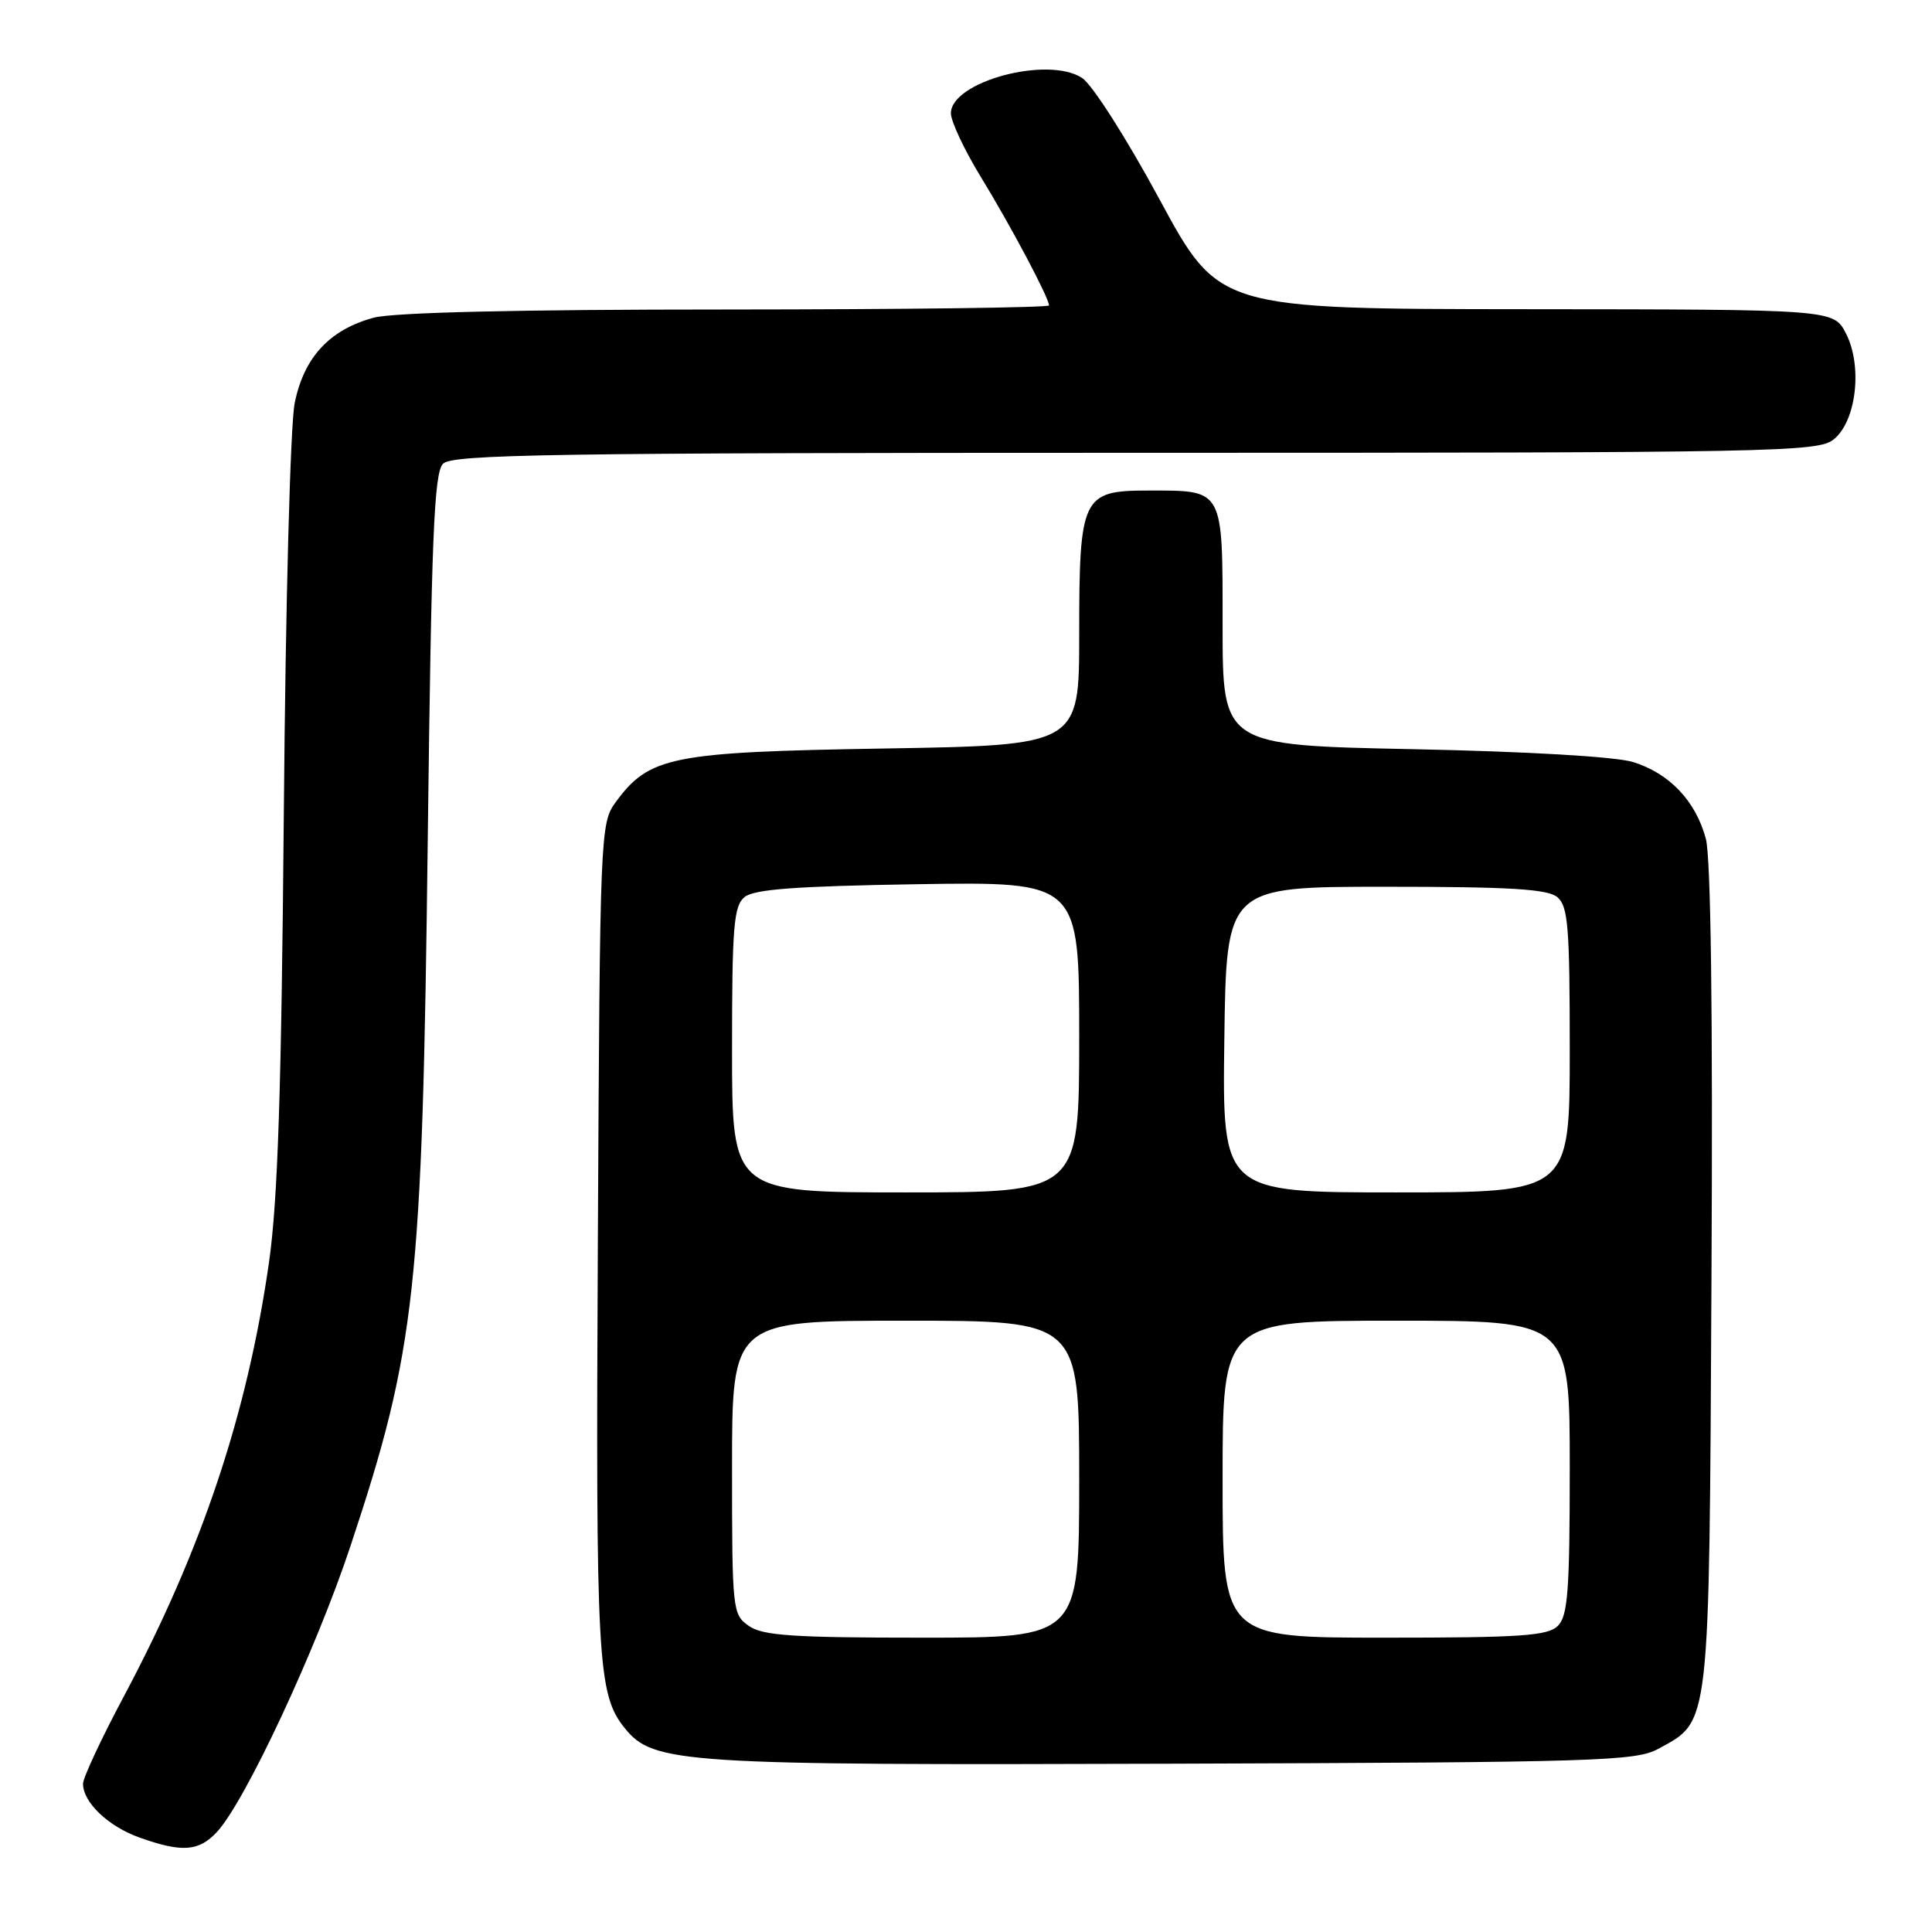 <?xml version="1.0" encoding="UTF-8" standalone="no"?>
<!DOCTYPE svg PUBLIC "-//W3C//DTD SVG 1.1//EN" "http://www.w3.org/Graphics/SVG/1.1/DTD/svg11.dtd" >
<svg xmlns="http://www.w3.org/2000/svg" xmlns:xlink="http://www.w3.org/1999/xlink" version="1.1" viewBox="0 0 256 256">
 <g >
 <path fill="currentColor"
d=" M 28.74 242.75 C 32.47 238.75 41.89 218.58 46.44 204.86 C 55.11 178.74 55.96 170.93 56.68 111.19 C 57.17 71.07 57.51 62.63 58.71 61.44 C 59.93 60.21 73.25 60.00 150.46 60.00 C 235.75 60.00 240.90 59.90 242.99 58.21 C 245.99 55.78 246.82 48.48 244.59 44.17 C 242.95 41.00 242.95 41.00 202.22 40.97 C 161.50 40.94 161.50 40.94 153.65 26.43 C 149.25 18.29 144.74 11.22 143.38 10.33 C 138.85 7.36 126.00 10.82 126.00 15.01 C 126.00 16.08 127.78 19.87 129.95 23.42 C 133.93 29.92 139.00 39.47 139.00 40.47 C 139.00 40.76 119.76 41.00 96.25 41.01 C 68.59 41.01 52.09 41.40 49.50 42.10 C 43.66 43.69 40.27 47.36 39.05 53.40 C 38.47 56.28 37.84 79.82 37.61 107.50 C 37.29 144.63 36.81 159.12 35.64 167.30 C 32.75 187.41 26.76 205.33 16.44 224.72 C 13.45 230.33 11.00 235.57 11.00 236.35 C 11.00 238.83 14.36 242.02 18.50 243.49 C 24.13 245.49 26.34 245.33 28.74 242.75 Z  M 219.73 231.73 C 226.65 227.95 226.47 229.54 226.78 169.23 C 226.97 134.17 226.70 113.60 226.03 111.13 C 224.69 106.13 221.19 102.45 216.37 100.97 C 214.05 100.26 202.41 99.58 187.25 99.27 C 162.00 98.76 162.00 98.76 162.00 82.92 C 162.00 64.57 162.23 65.00 152.12 65.00 C 143.38 65.00 143.00 65.80 143.00 84.10 C 143.00 98.75 143.00 98.75 117.24 99.18 C 88.87 99.65 86.03 100.22 81.56 106.32 C 79.55 109.08 79.49 110.38 79.22 164.09 C 78.93 220.29 79.16 224.51 82.80 229.01 C 86.59 233.68 90.21 233.92 155.50 233.70 C 211.70 233.52 216.75 233.36 219.73 231.73 Z  M 99.22 215.44 C 97.06 213.93 97.00 213.40 97.00 194.44 C 97.00 175.00 97.00 175.00 120.00 175.00 C 143.00 175.00 143.00 175.00 143.00 196.00 C 143.00 217.00 143.00 217.00 122.22 217.00 C 105.04 217.00 101.06 216.73 99.22 215.44 Z  M 162.00 196.00 C 162.00 175.00 162.00 175.00 185.00 175.00 C 208.00 175.00 208.00 175.00 208.00 194.43 C 208.00 210.76 207.75 214.11 206.43 215.43 C 205.10 216.76 201.58 217.00 183.43 217.00 C 162.00 217.00 162.00 217.00 162.00 196.00 Z  M 97.00 139.12 C 97.00 122.79 97.22 120.06 98.65 118.87 C 99.91 117.83 105.42 117.42 121.65 117.16 C 143.00 116.83 143.00 116.83 143.00 137.41 C 143.00 158.00 143.00 158.00 120.00 158.00 C 97.00 158.00 97.00 158.00 97.00 139.12 Z  M 162.23 137.75 C 162.50 117.50 162.50 117.50 183.60 117.50 C 200.01 117.50 205.06 117.80 206.35 118.87 C 207.78 120.06 208.00 122.79 208.00 139.12 C 208.00 158.00 208.00 158.00 184.98 158.00 C 161.96 158.00 161.96 158.00 162.23 137.75 Z "/>
</g>
</svg>